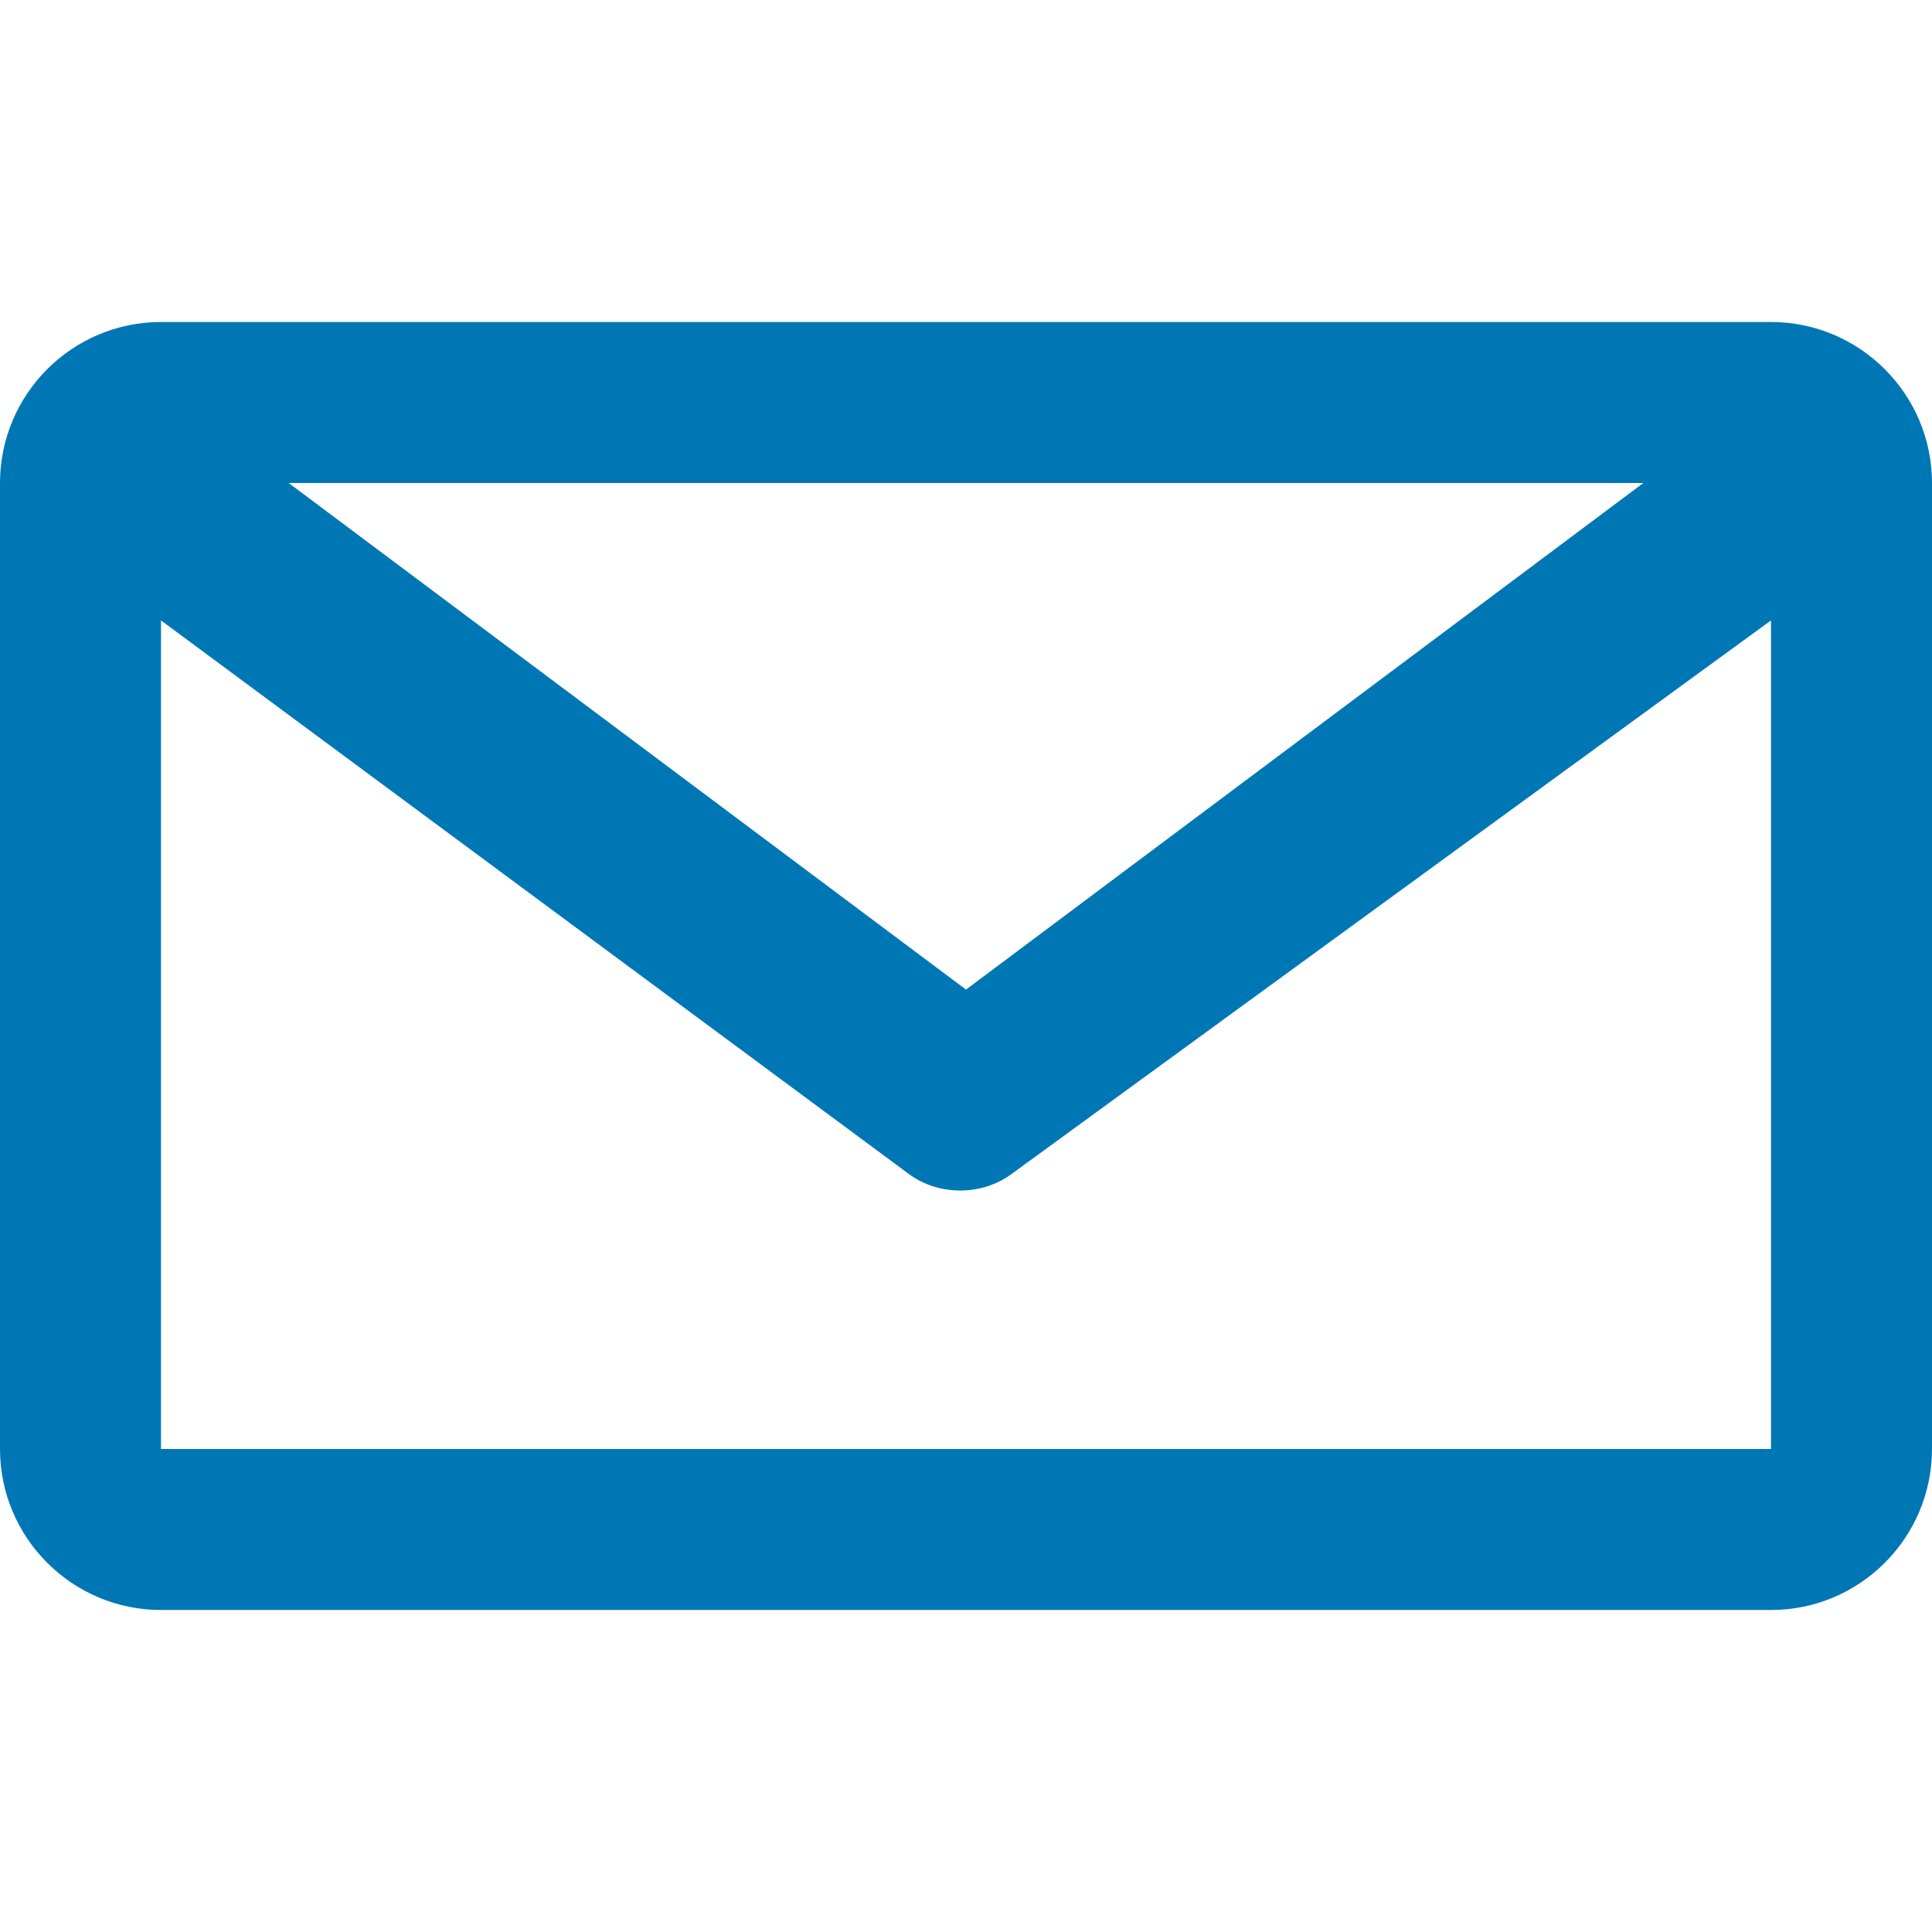 <?xml version="1.0" encoding="UTF-8"?>
<svg width="24" height="24" viewBox="0 0 24 24" fill="none" xmlns="http://www.w3.org/2000/svg">
  <path d="M22 4H2C0.897 4 0 4.897 0 6V18C0 19.103 0.897 20 2 20H22C23.103 20 24 19.103 24 18V6C24 4.897 23.103 4 22 4ZM20.414 6L12 12.293L3.586 6H20.414ZM2 18V7.707L11.293 14.586C11.48 14.722 11.702 14.789 11.928 14.789C12.154 14.789 12.376 14.722 12.563 14.586L22 7.707V18H2Z" fill="#0077B5"/>
</svg> 
